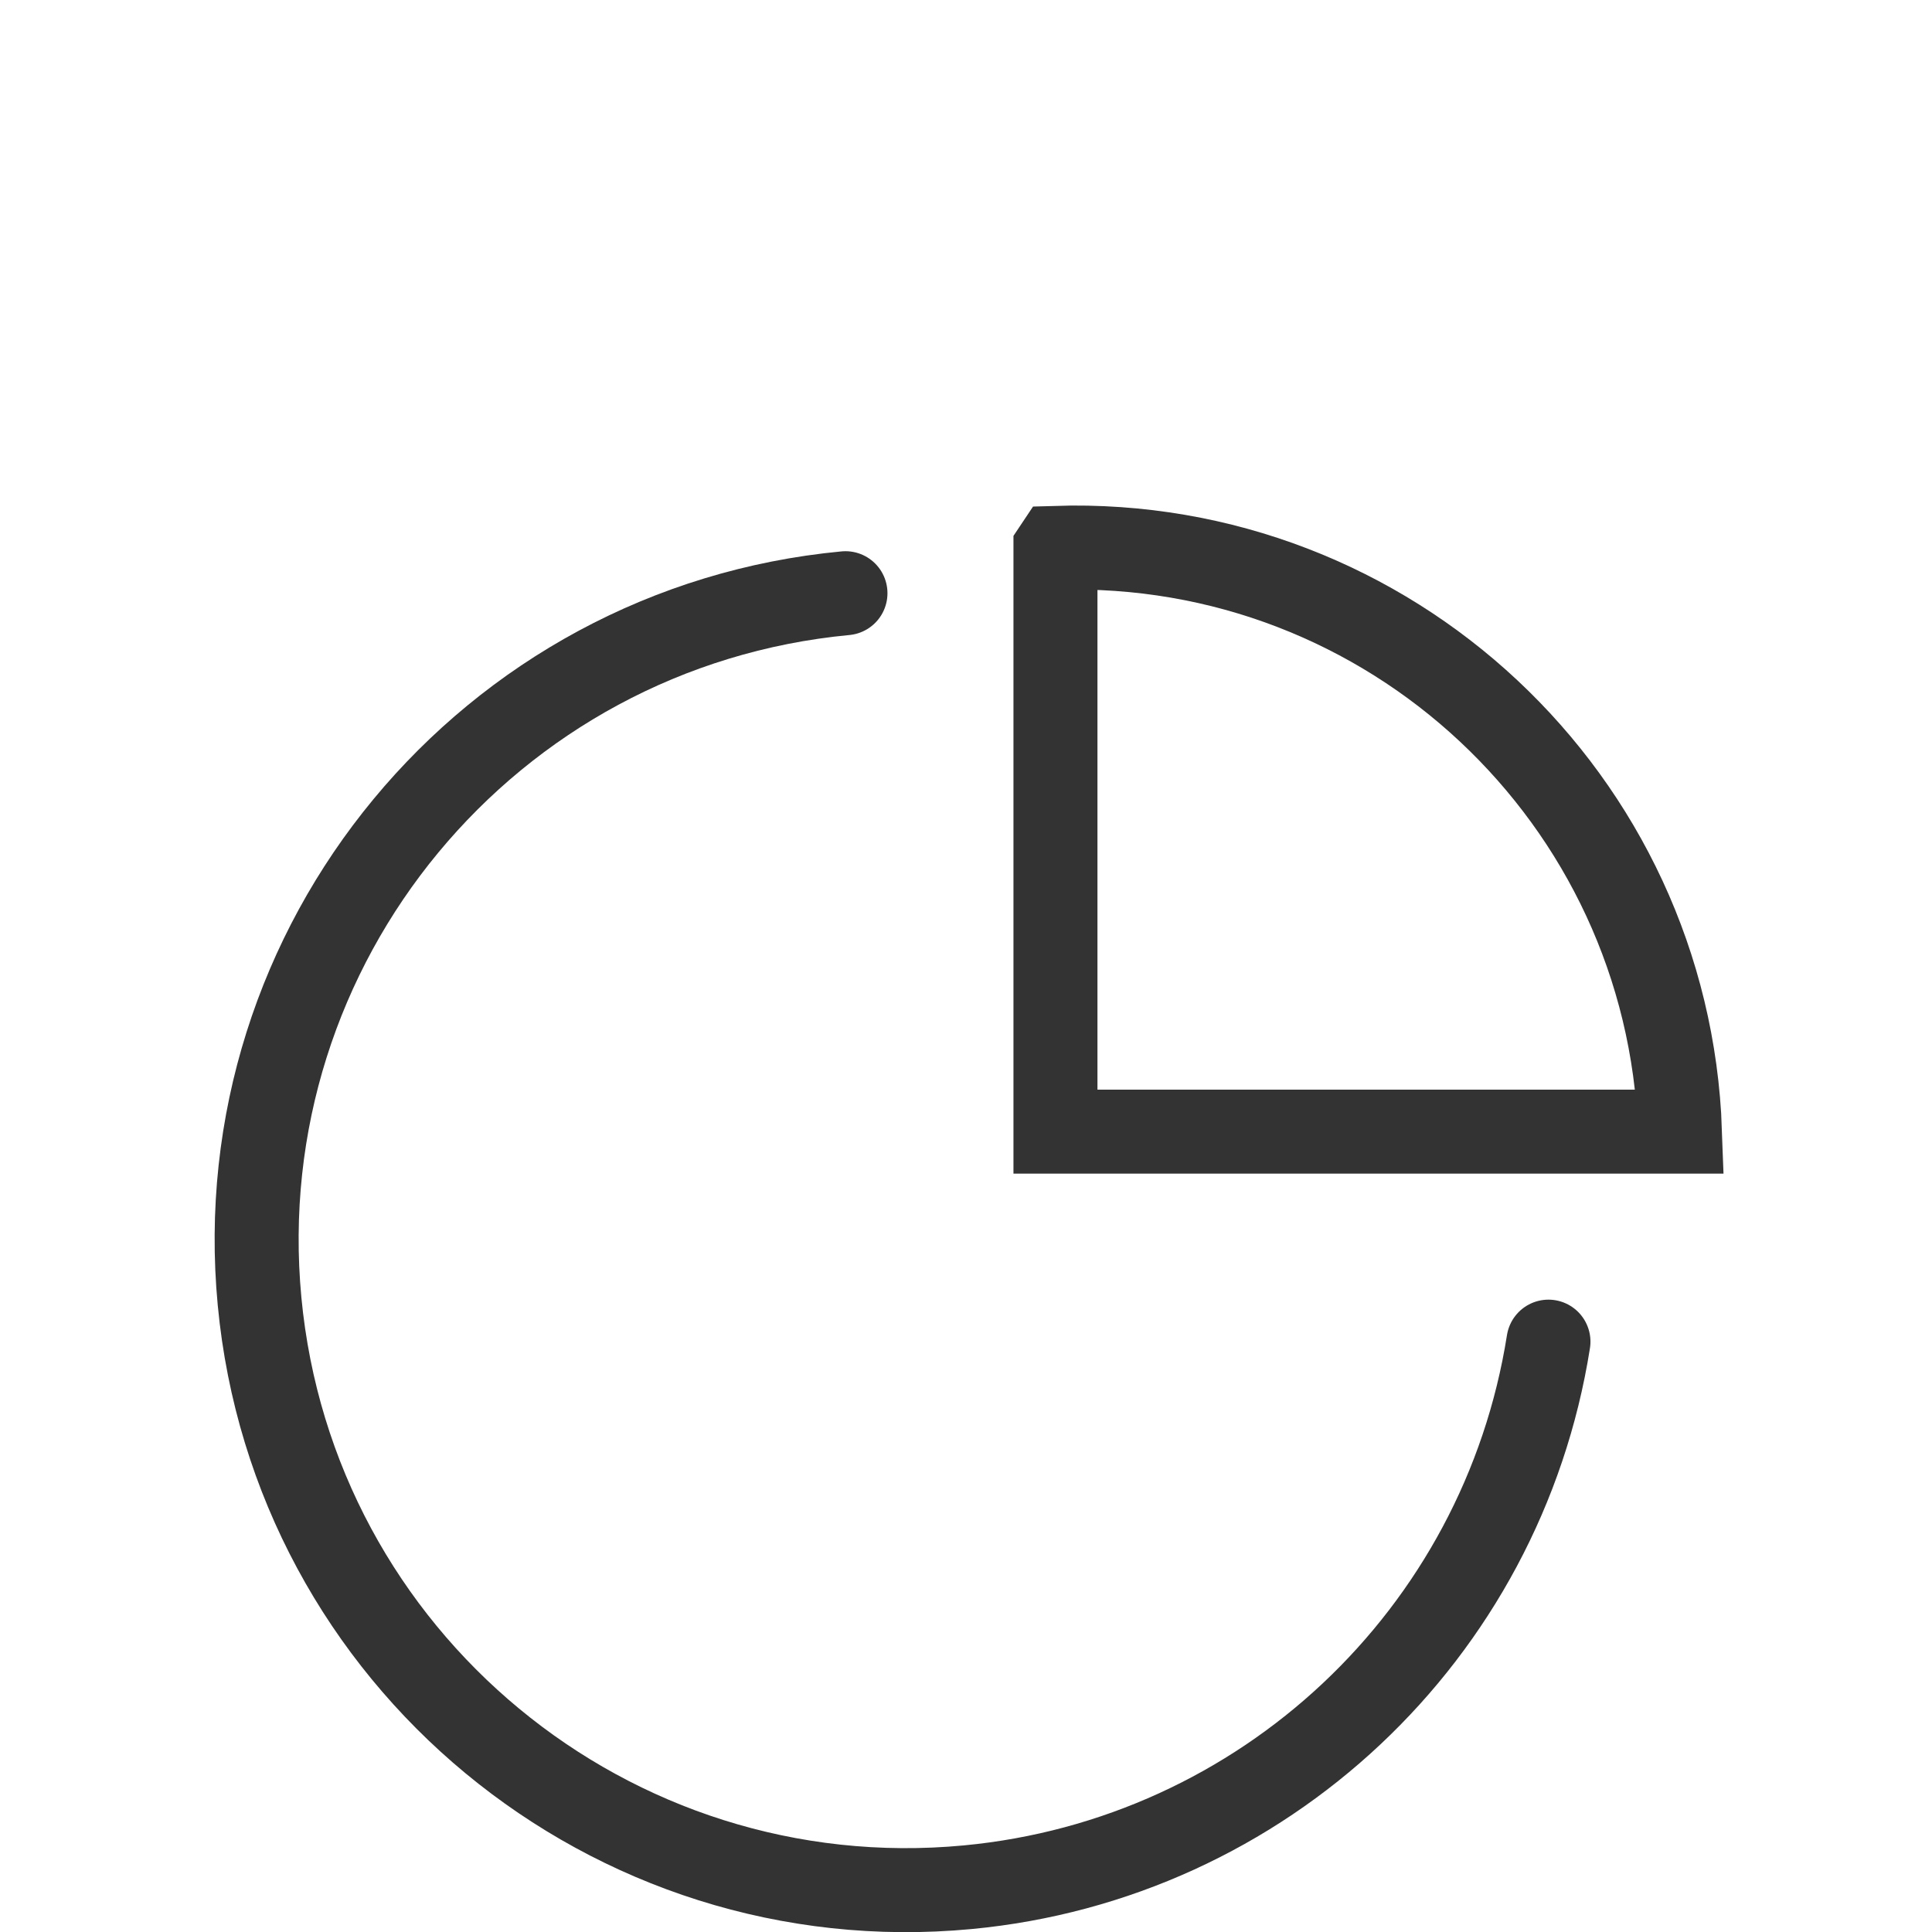 <svg xmlns="http://www.w3.org/2000/svg" width="20" height="20" viewBox="0 0 19 23">
  <style>
    .st11 { stroke: #333; fill: none; stroke-miterlimit: 10; stroke-linecap: round; }
    .st6 { stroke: #333; fill: none; stroke-miterlimit: 10; }
  </style>
  <g id="Group_10201">
    <path id="Path_4107" class="st11" d="M8.065,7.062c-4.254.402-7.377,4.176-6.975,8.43.402,4.254,4.176,7.377,8.43,6.975,3.518-.332,6.363-3.005,6.914-6.495"/>
    <path id="Path_4108" class="st6" d="M10.565,8.07v-1.539l.006-.009c3.968-.125,7.289,2.983,7.429,6.95h-7.435v-5.402Z"/>
  </g>
</svg>